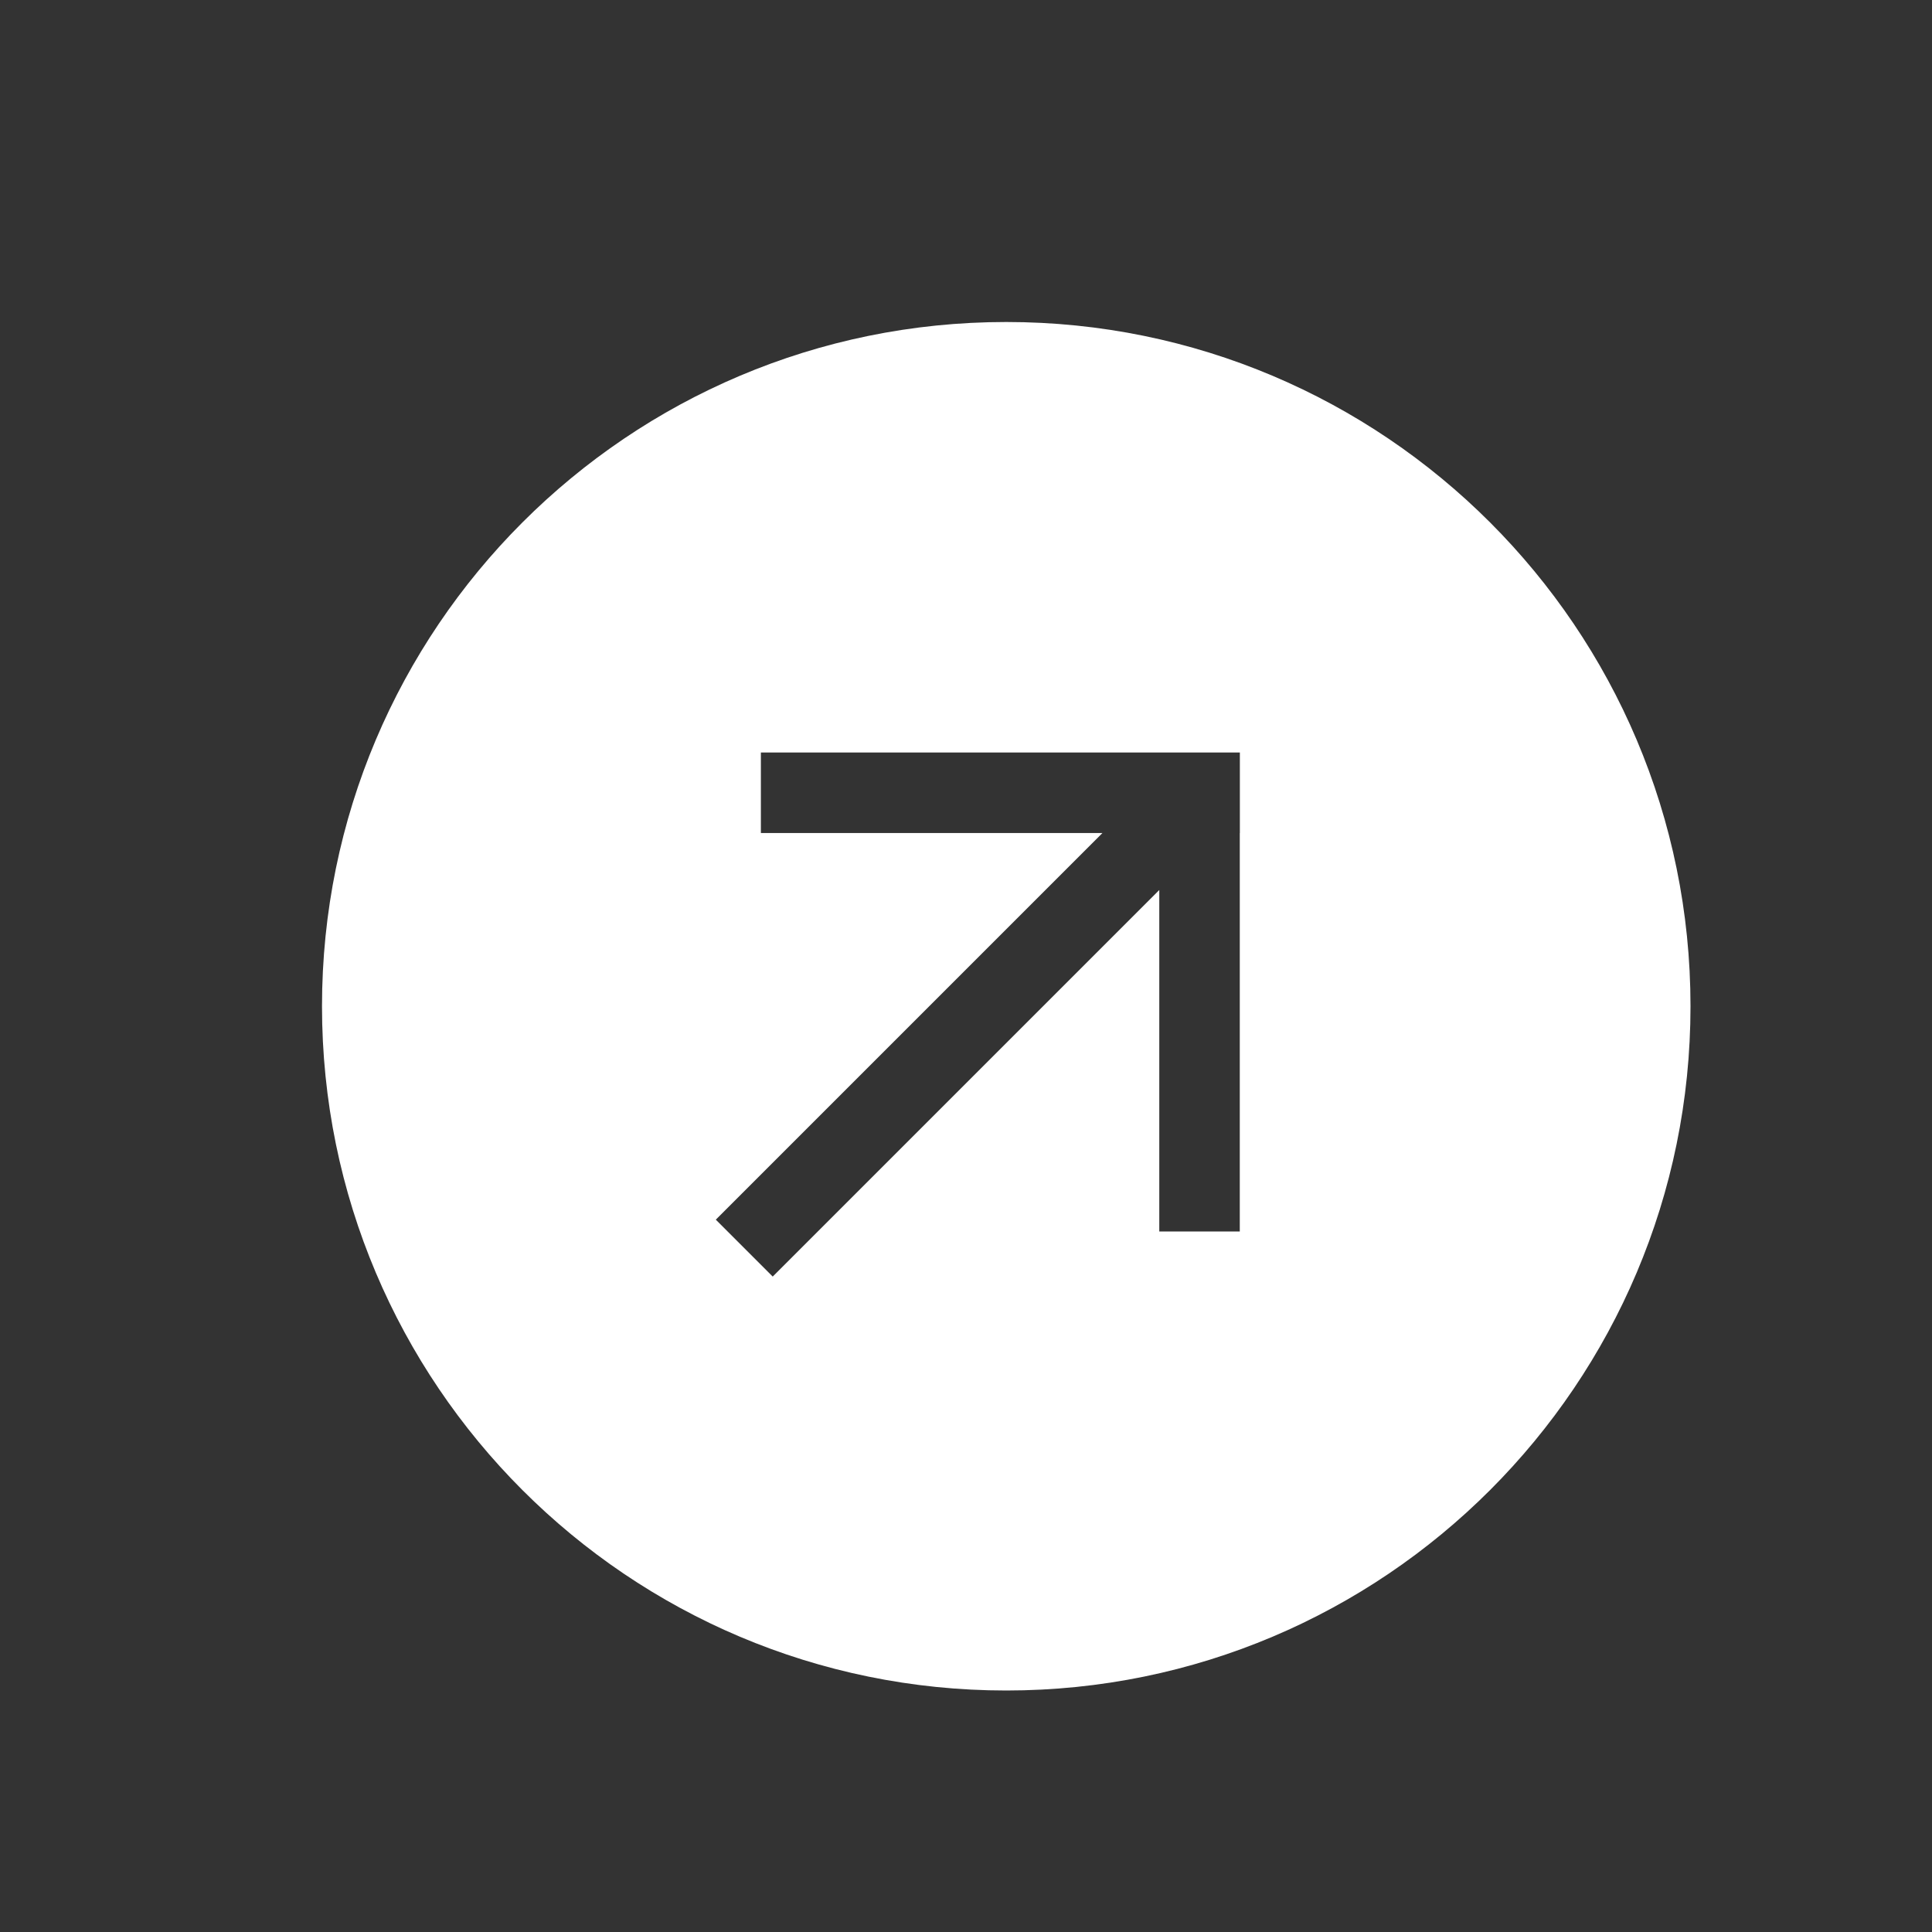<svg width="24" height="24" viewBox="0 0 24 24" fill="#FFF" xmlns="http://www.w3.org/2000/svg">
<rect x="0" y="0" width="24" height="24" fill="#333333" stroke="none"/>
<path fill-rule="evenodd" clip-rule="evenodd" d="M21 12.5C21 17.194 17.194 21 12.5 21C7.806 21 4 17.194 4 12.5C4 7.806 7.806 4 12.5 4C17.194 4 21 7.806 21 12.5ZM8.892 15.151L13.695 10.348H9.452V9.348H15.402V10.348H15.401V15.298H14.401V11.056L9.599 15.858L8.892 15.151Z" fill="#FFF"/>
</svg>
